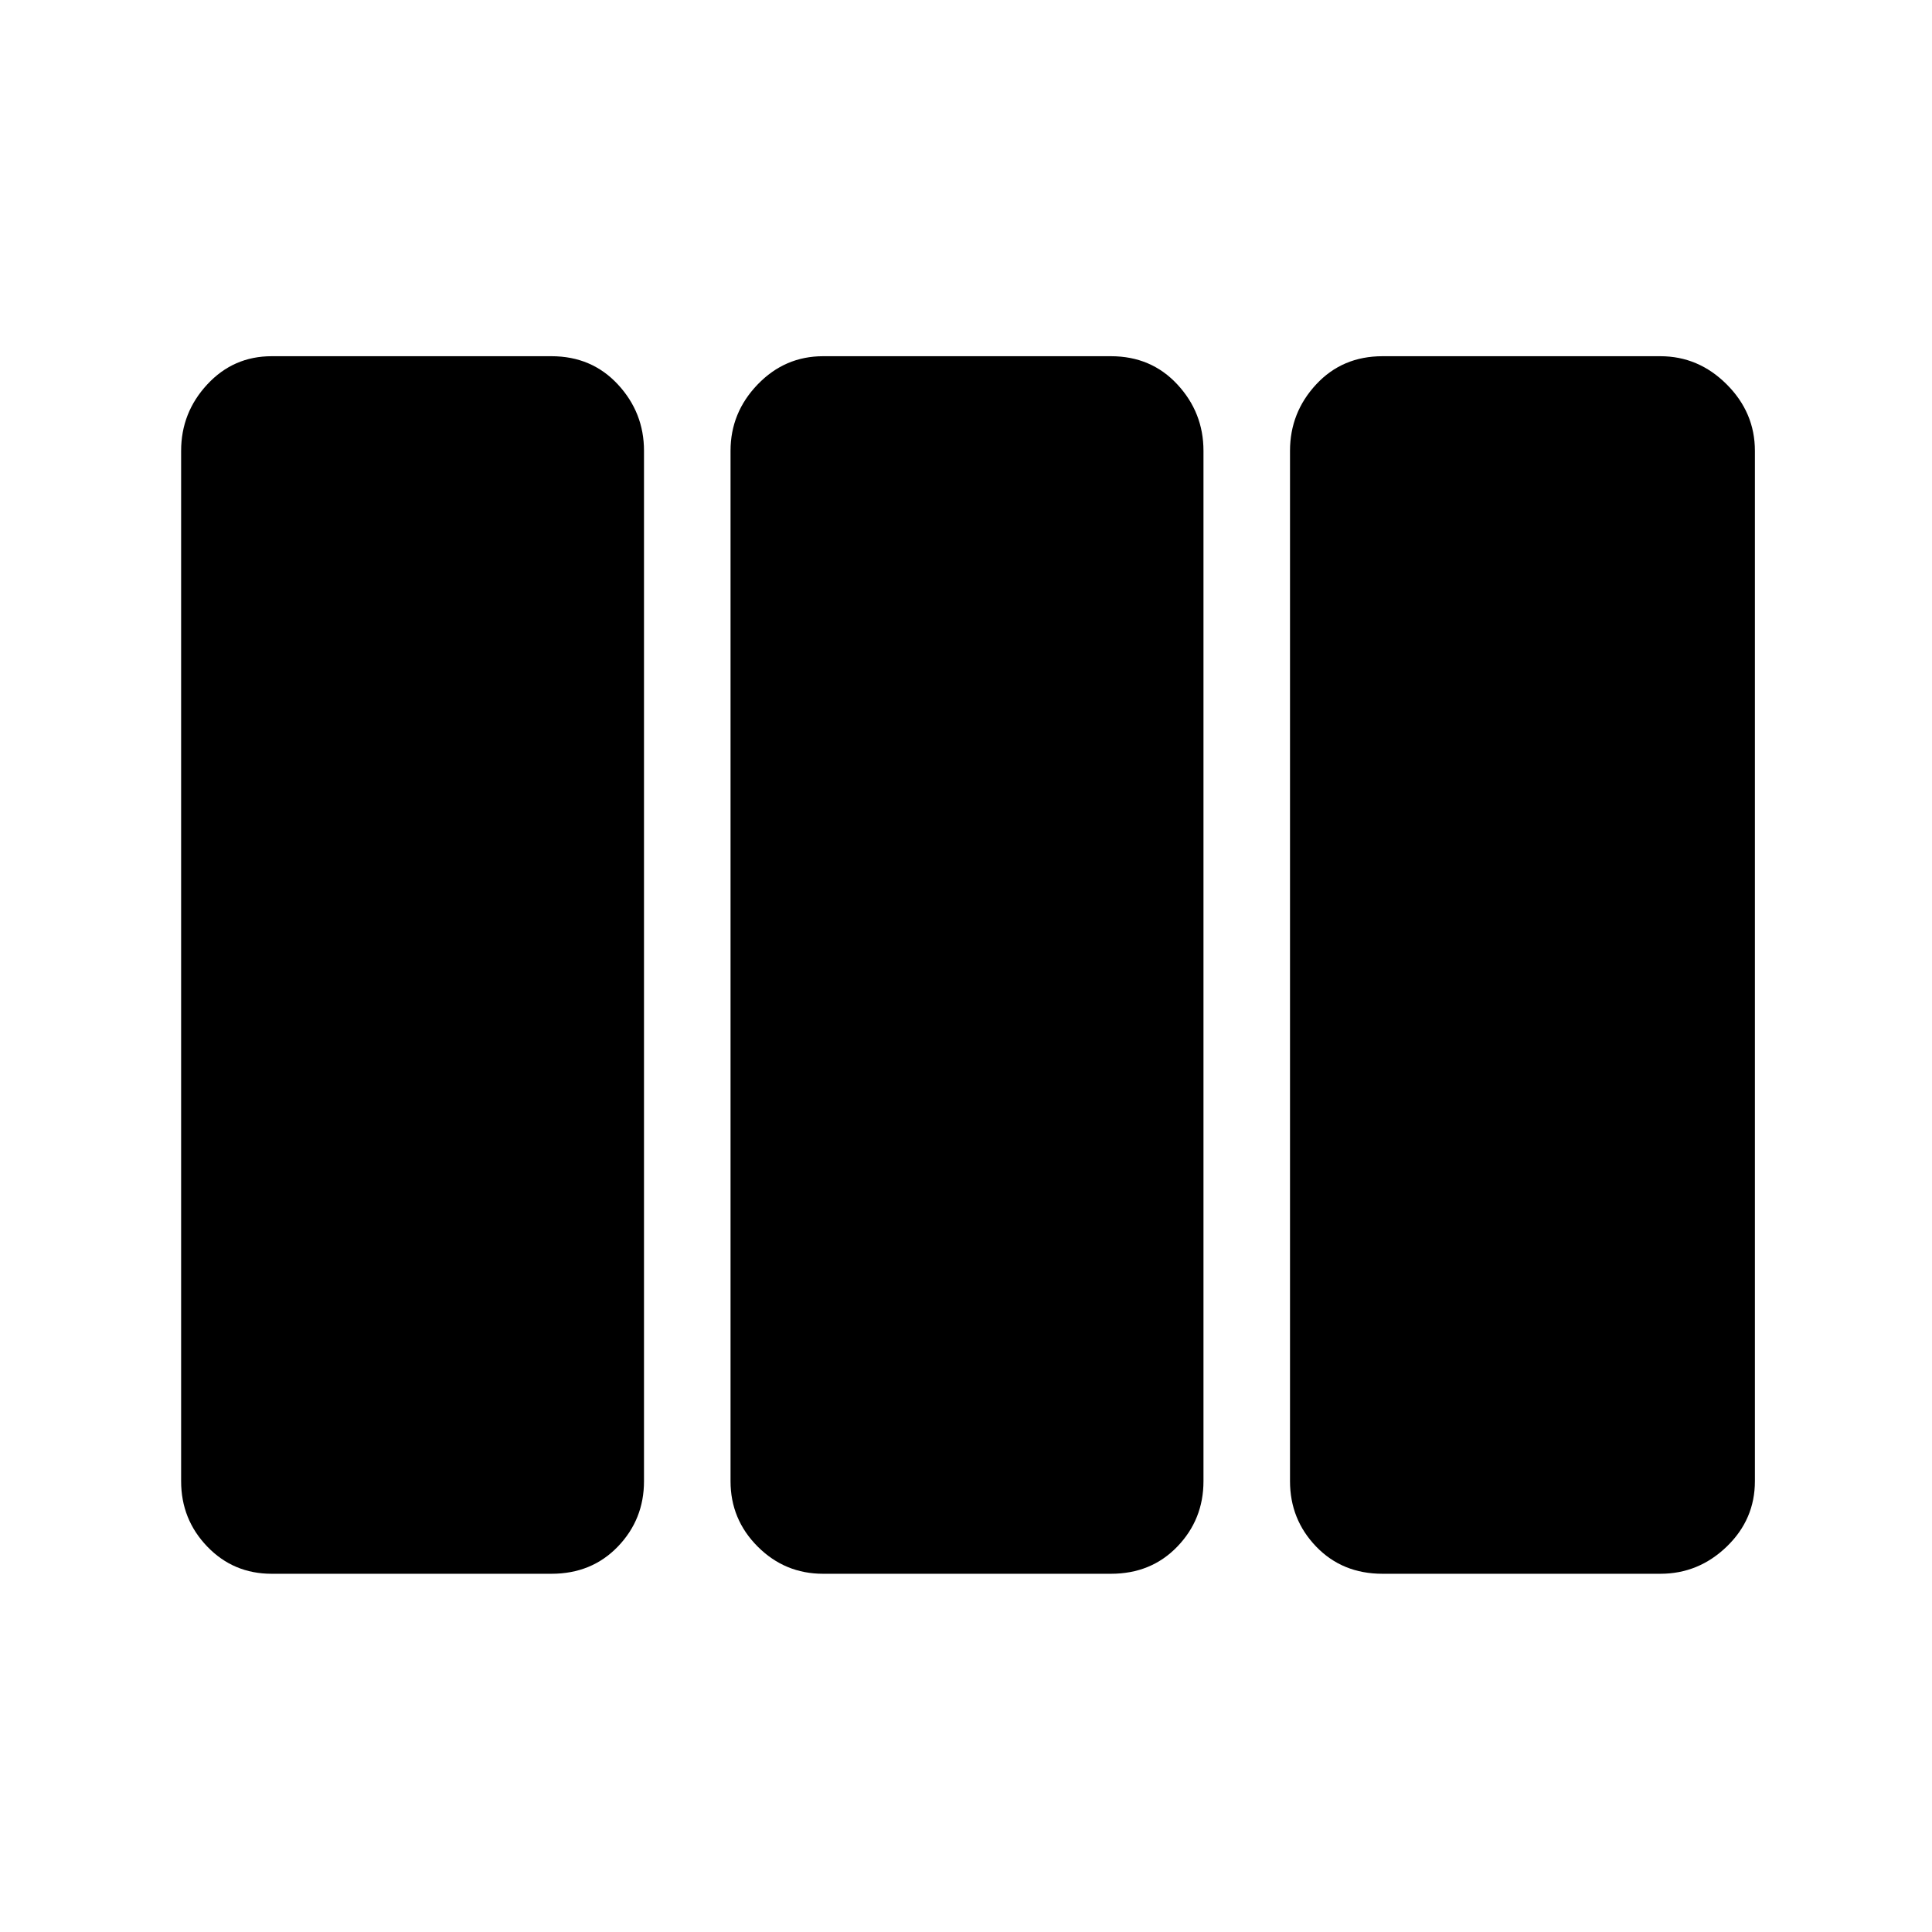 <svg xmlns="http://www.w3.org/2000/svg" height="48" width="48"><path d="M6.75 39.1Q5.8 39.1 5.15 38.425Q4.5 37.75 4.5 36.8V11.2Q4.5 10.25 5.15 9.55Q5.8 8.85 6.75 8.85H13.7Q14.7 8.85 15.35 9.55Q16 10.25 16 11.2V36.8Q16 37.75 15.35 38.425Q14.7 39.1 13.7 39.1ZM20.45 39.1Q19.5 39.1 18.825 38.425Q18.15 37.75 18.15 36.8V11.2Q18.15 10.25 18.825 9.55Q19.5 8.85 20.45 8.85H27.6Q28.6 8.85 29.25 9.55Q29.9 10.25 29.9 11.2V36.8Q29.9 37.75 29.25 38.425Q28.6 39.1 27.6 39.1ZM34.35 39.1Q33.35 39.1 32.7 38.425Q32.05 37.75 32.05 36.8V11.2Q32.05 10.25 32.7 9.55Q33.35 8.85 34.35 8.85H41.25Q42.2 8.85 42.9 9.55Q43.6 10.25 43.6 11.2V36.8Q43.6 37.75 42.9 38.425Q42.2 39.1 41.25 39.1Z"/></svg>
